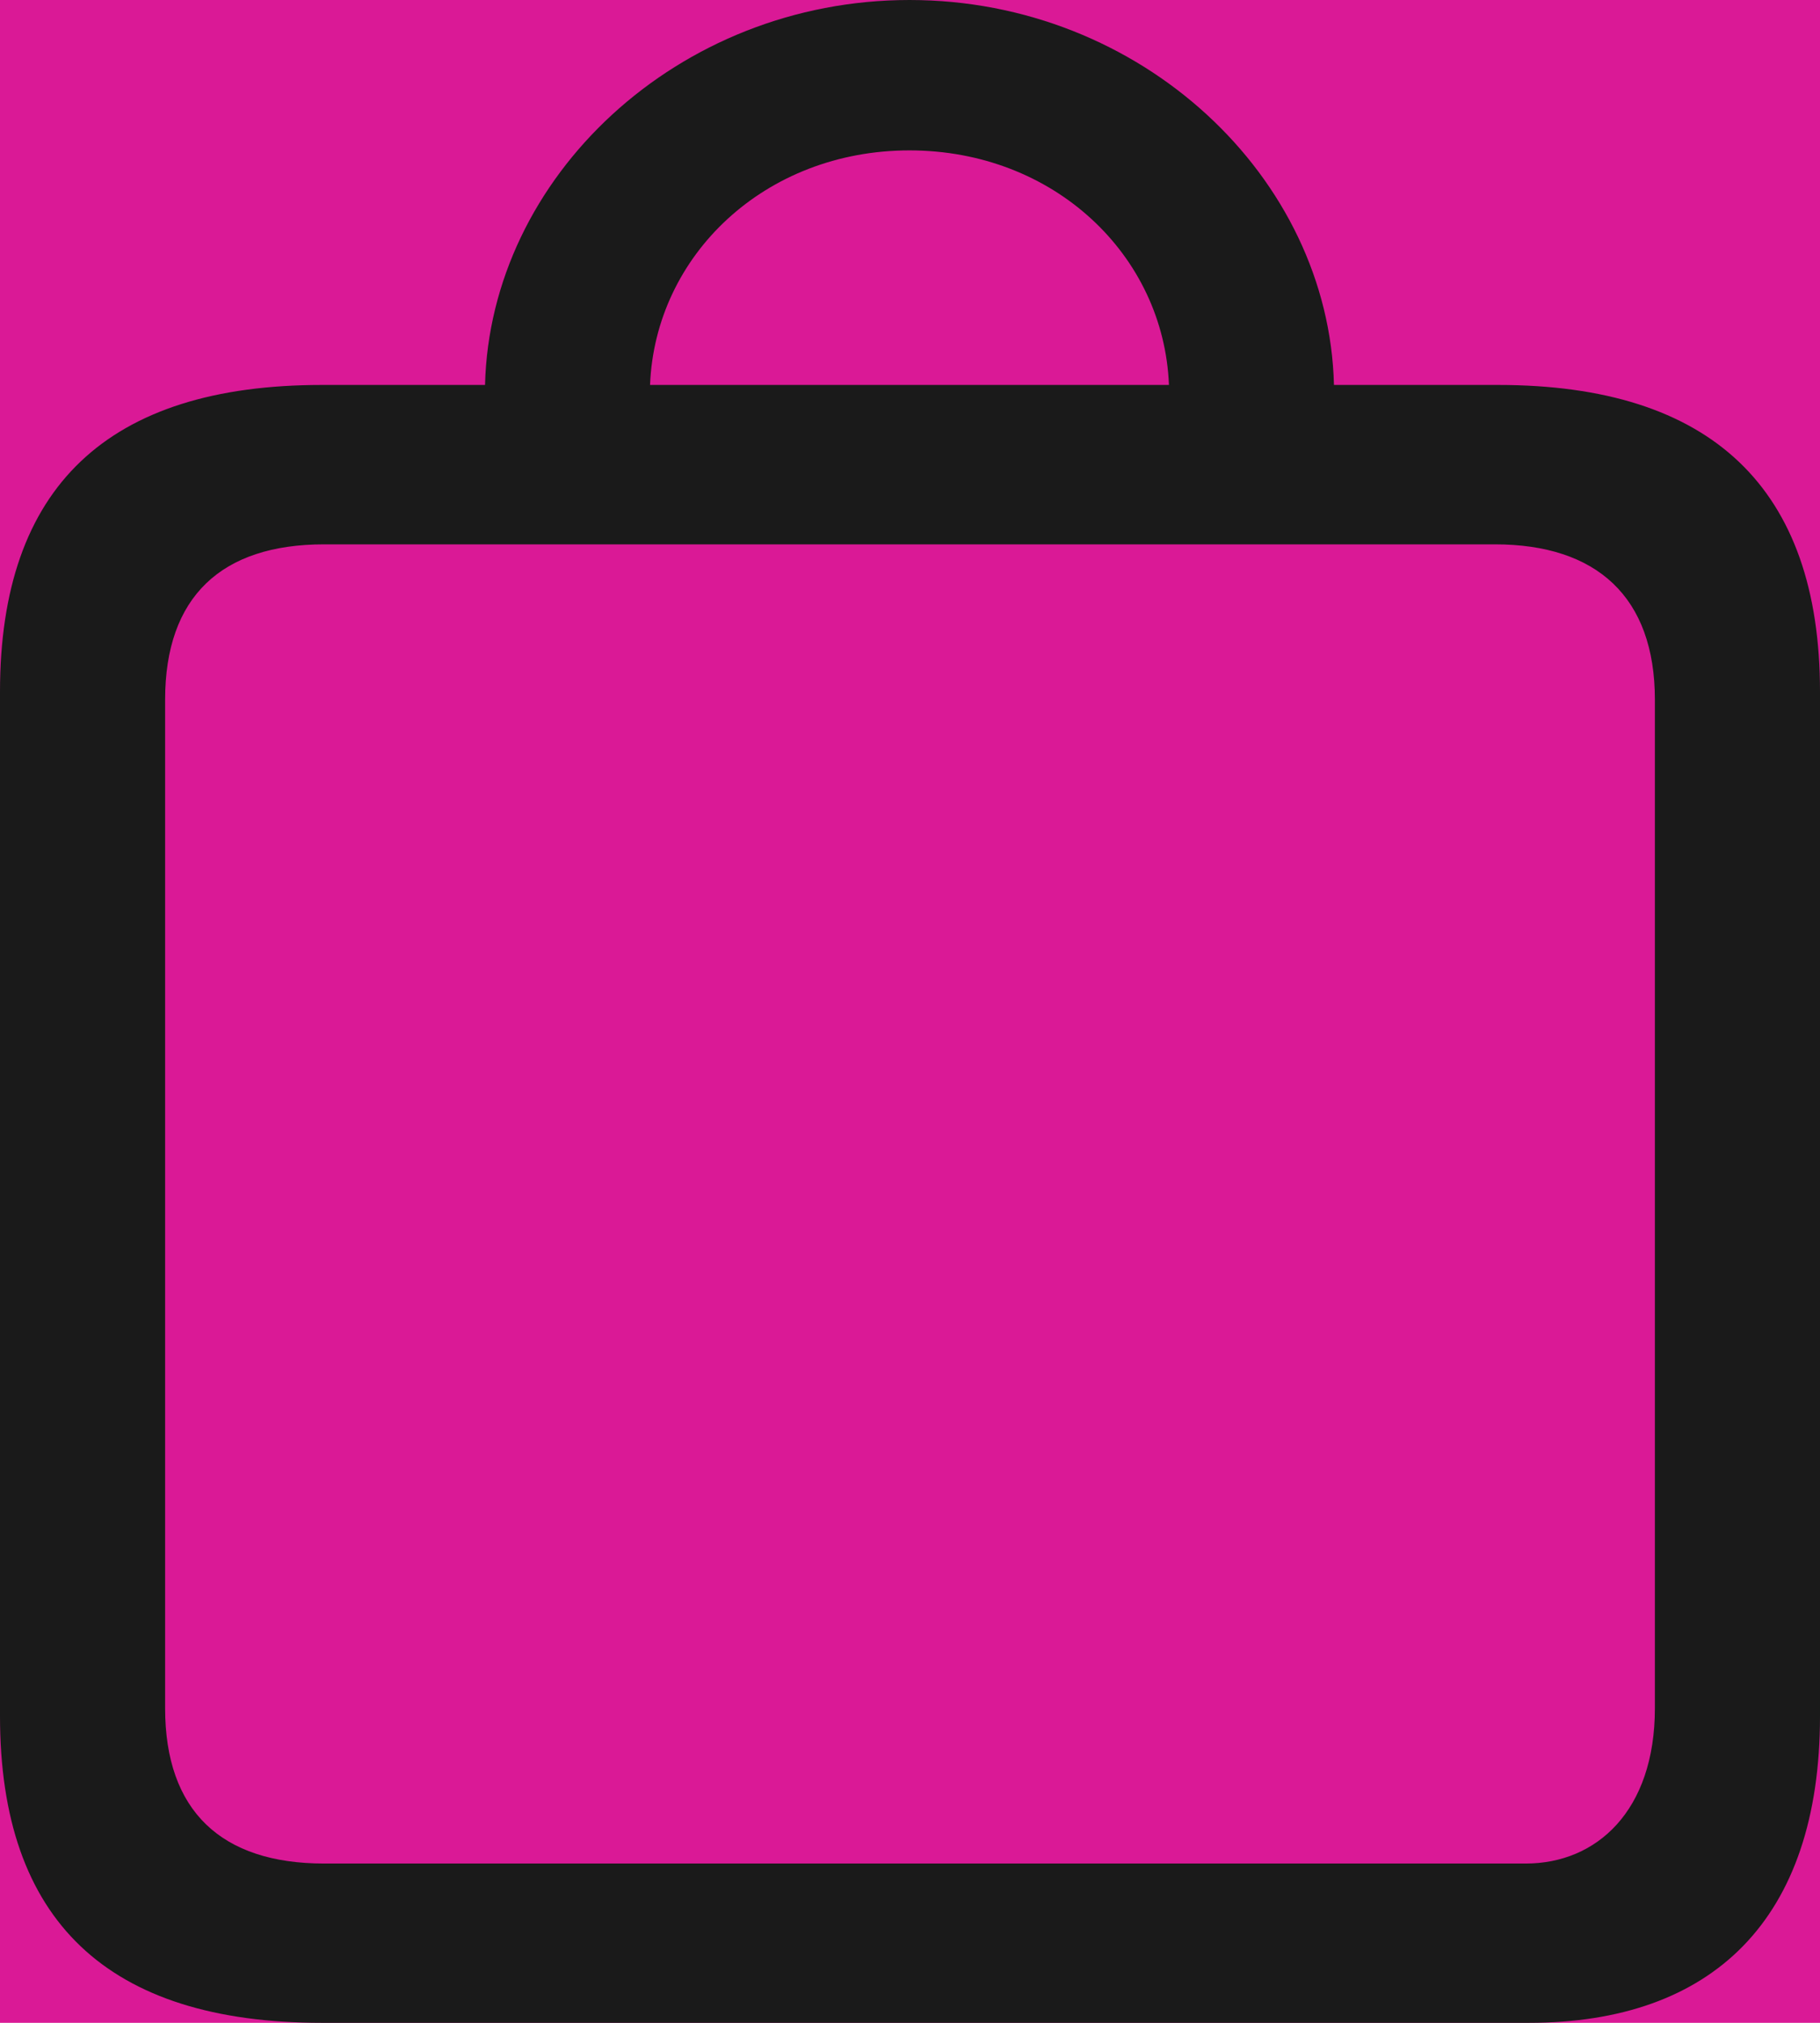 <svg width="18" height="20" viewBox="0 0 18 20" fill="none" xmlns="http://www.w3.org/2000/svg">
<rect width="18" height="20" fill="#F5F5F5"/>
<g clip-path="url(#clip0_0_1)">
<rect width="1440" height="1248" transform="translate(-1137 -30)" fill="white"/>
<rect width="1440" height="80" transform="translate(-1137 -30)" fill="#da1996"/>
<path fill-rule="evenodd" clip-rule="evenodd" d="M15.12 20C16.935 20 18 18.982 18 16.967V6.84C18 4.824 16.925 3.806 14.816 3.806H13.193C13.143 1.751 11.287 0 8.995 0C6.703 0 4.847 1.751 4.797 3.806H3.184C1.065 3.806 0 4.814 0 6.84V16.967C0 18.992 1.065 20 3.184 20H15.12ZM11.561 3.806H6.429C6.48 2.524 7.565 1.487 8.995 1.487C10.425 1.487 11.51 2.524 11.561 3.806ZM15.09 18.425H3.205C2.19 18.425 1.633 17.906 1.633 16.889V6.918C1.633 5.9 2.19 5.382 3.205 5.382H14.785C15.789 5.382 16.367 5.9 16.367 6.918V16.889C16.367 17.906 15.789 18.425 15.09 18.425Z" fill="#1A1A1A"/>
</g>
<defs>
<clipPath id="clip0_0_1">
<rect width="1440" height="1248" fill="white" transform="translate(-1137 -30)"/>
</clipPath>
</defs>
</svg>
